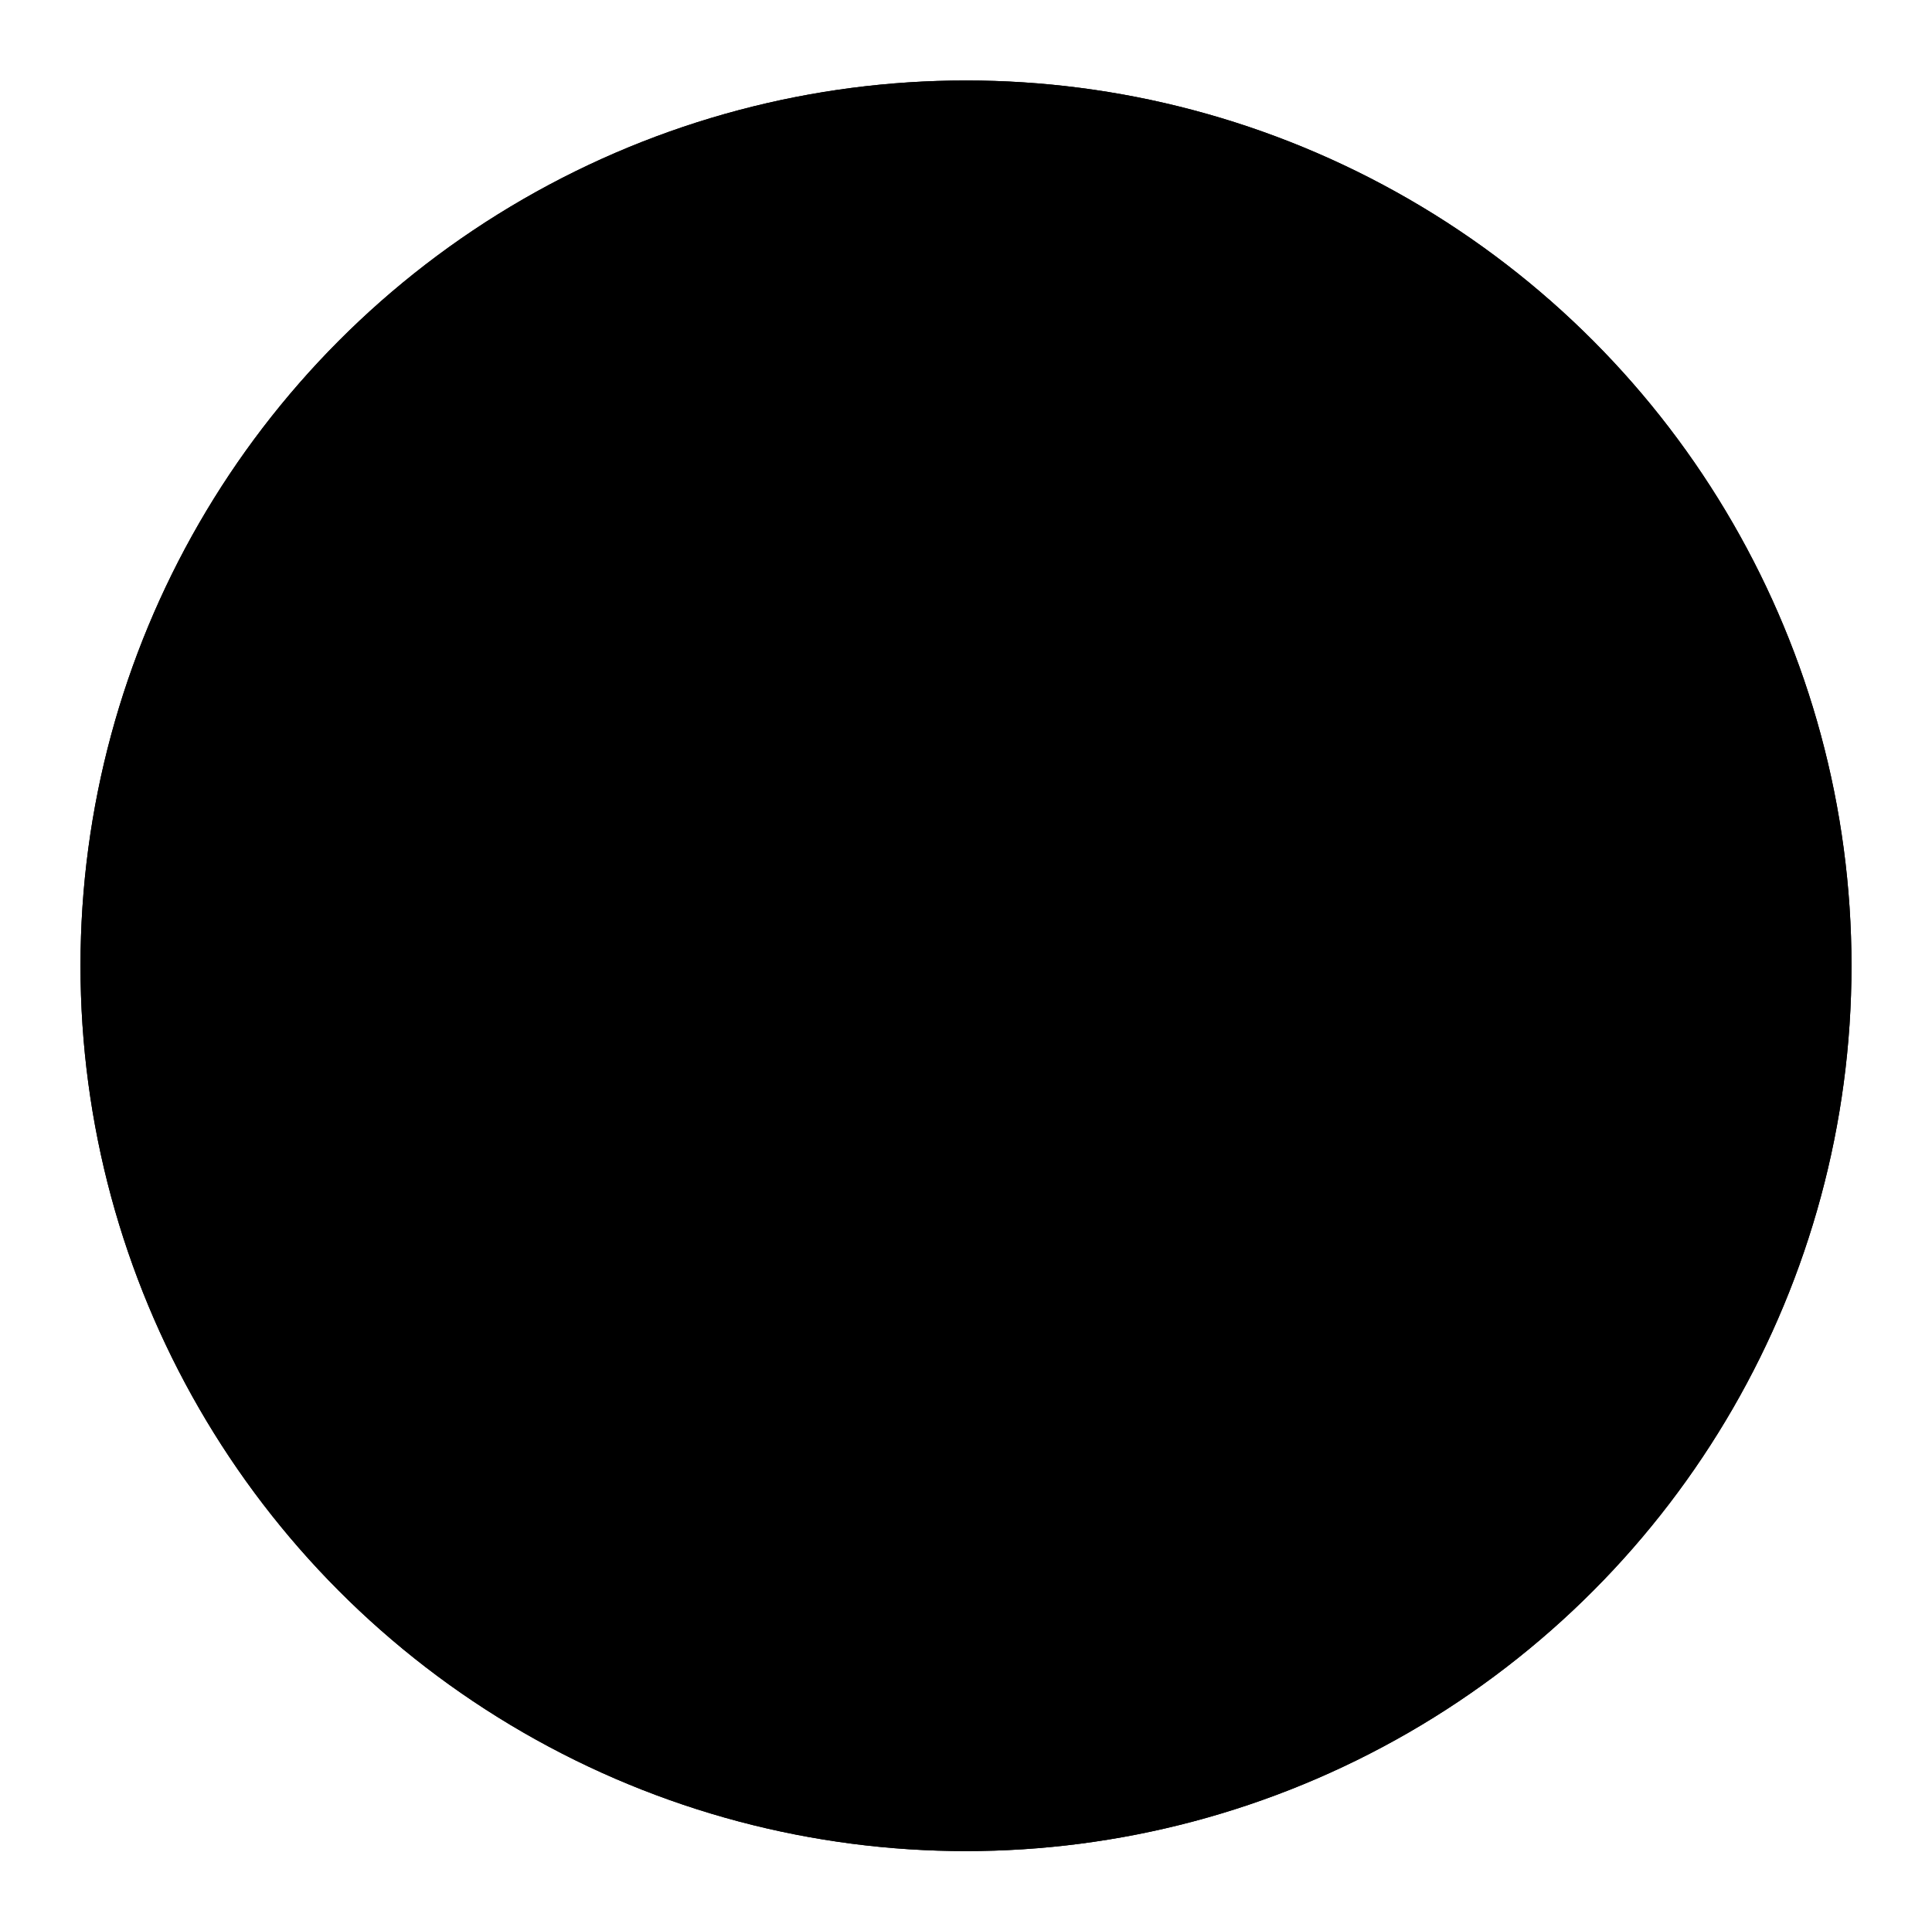 <?xml version="1.0" encoding="utf-8"?>
<!-- Generator: Adobe Illustrator 20.1.0, SVG Export Plug-In . SVG Version: 6.00 Build 0)  -->
<svg version="1.1" id="tick" xmlns="http://www.w3.org/2000/svg" xmlns:xlink="http://www.w3.org/1999/xlink" x="0px" y="0px"
	 width="16.8px" height="16.7px" viewBox="0 0 16.8 16.7" style="enable-background:new 0 0 16.8 16.7;" xml:space="preserve">
<!-- 
<style type="text/css">
	.st0{opacity:0.25;fill:#020202;}
	.st1{fill:none;stroke:#FFFFFF;stroke-width:0.7043;stroke-linecap:round;stroke-linejoin:round;stroke-miterlimit:10;}
	.st2{fill-rule:evenodd;clip-rule:evenodd;fill:#FFFFFF;}
</style>
 -->
<title>ui_hotspot_icon</title>
<circle class="st0" cx="8.4" cy="8.4" r="7.7"/>
<circle class="st1" cx="8.4" cy="8.4" r="7.7"/>
<path class="st2" d="M13.2,5.8l-5.6,6.8L3.8,9.7c-0.4-0.3-0.5-1-0.2-1.4c0.3-0.4,1-0.5,1.4-0.2l2.2,1.7l4.4-5.3
	c0.4-0.4,1-0.5,1.4-0.1C13.5,4.7,13.5,5.4,13.2,5.8z"/>
</svg>
